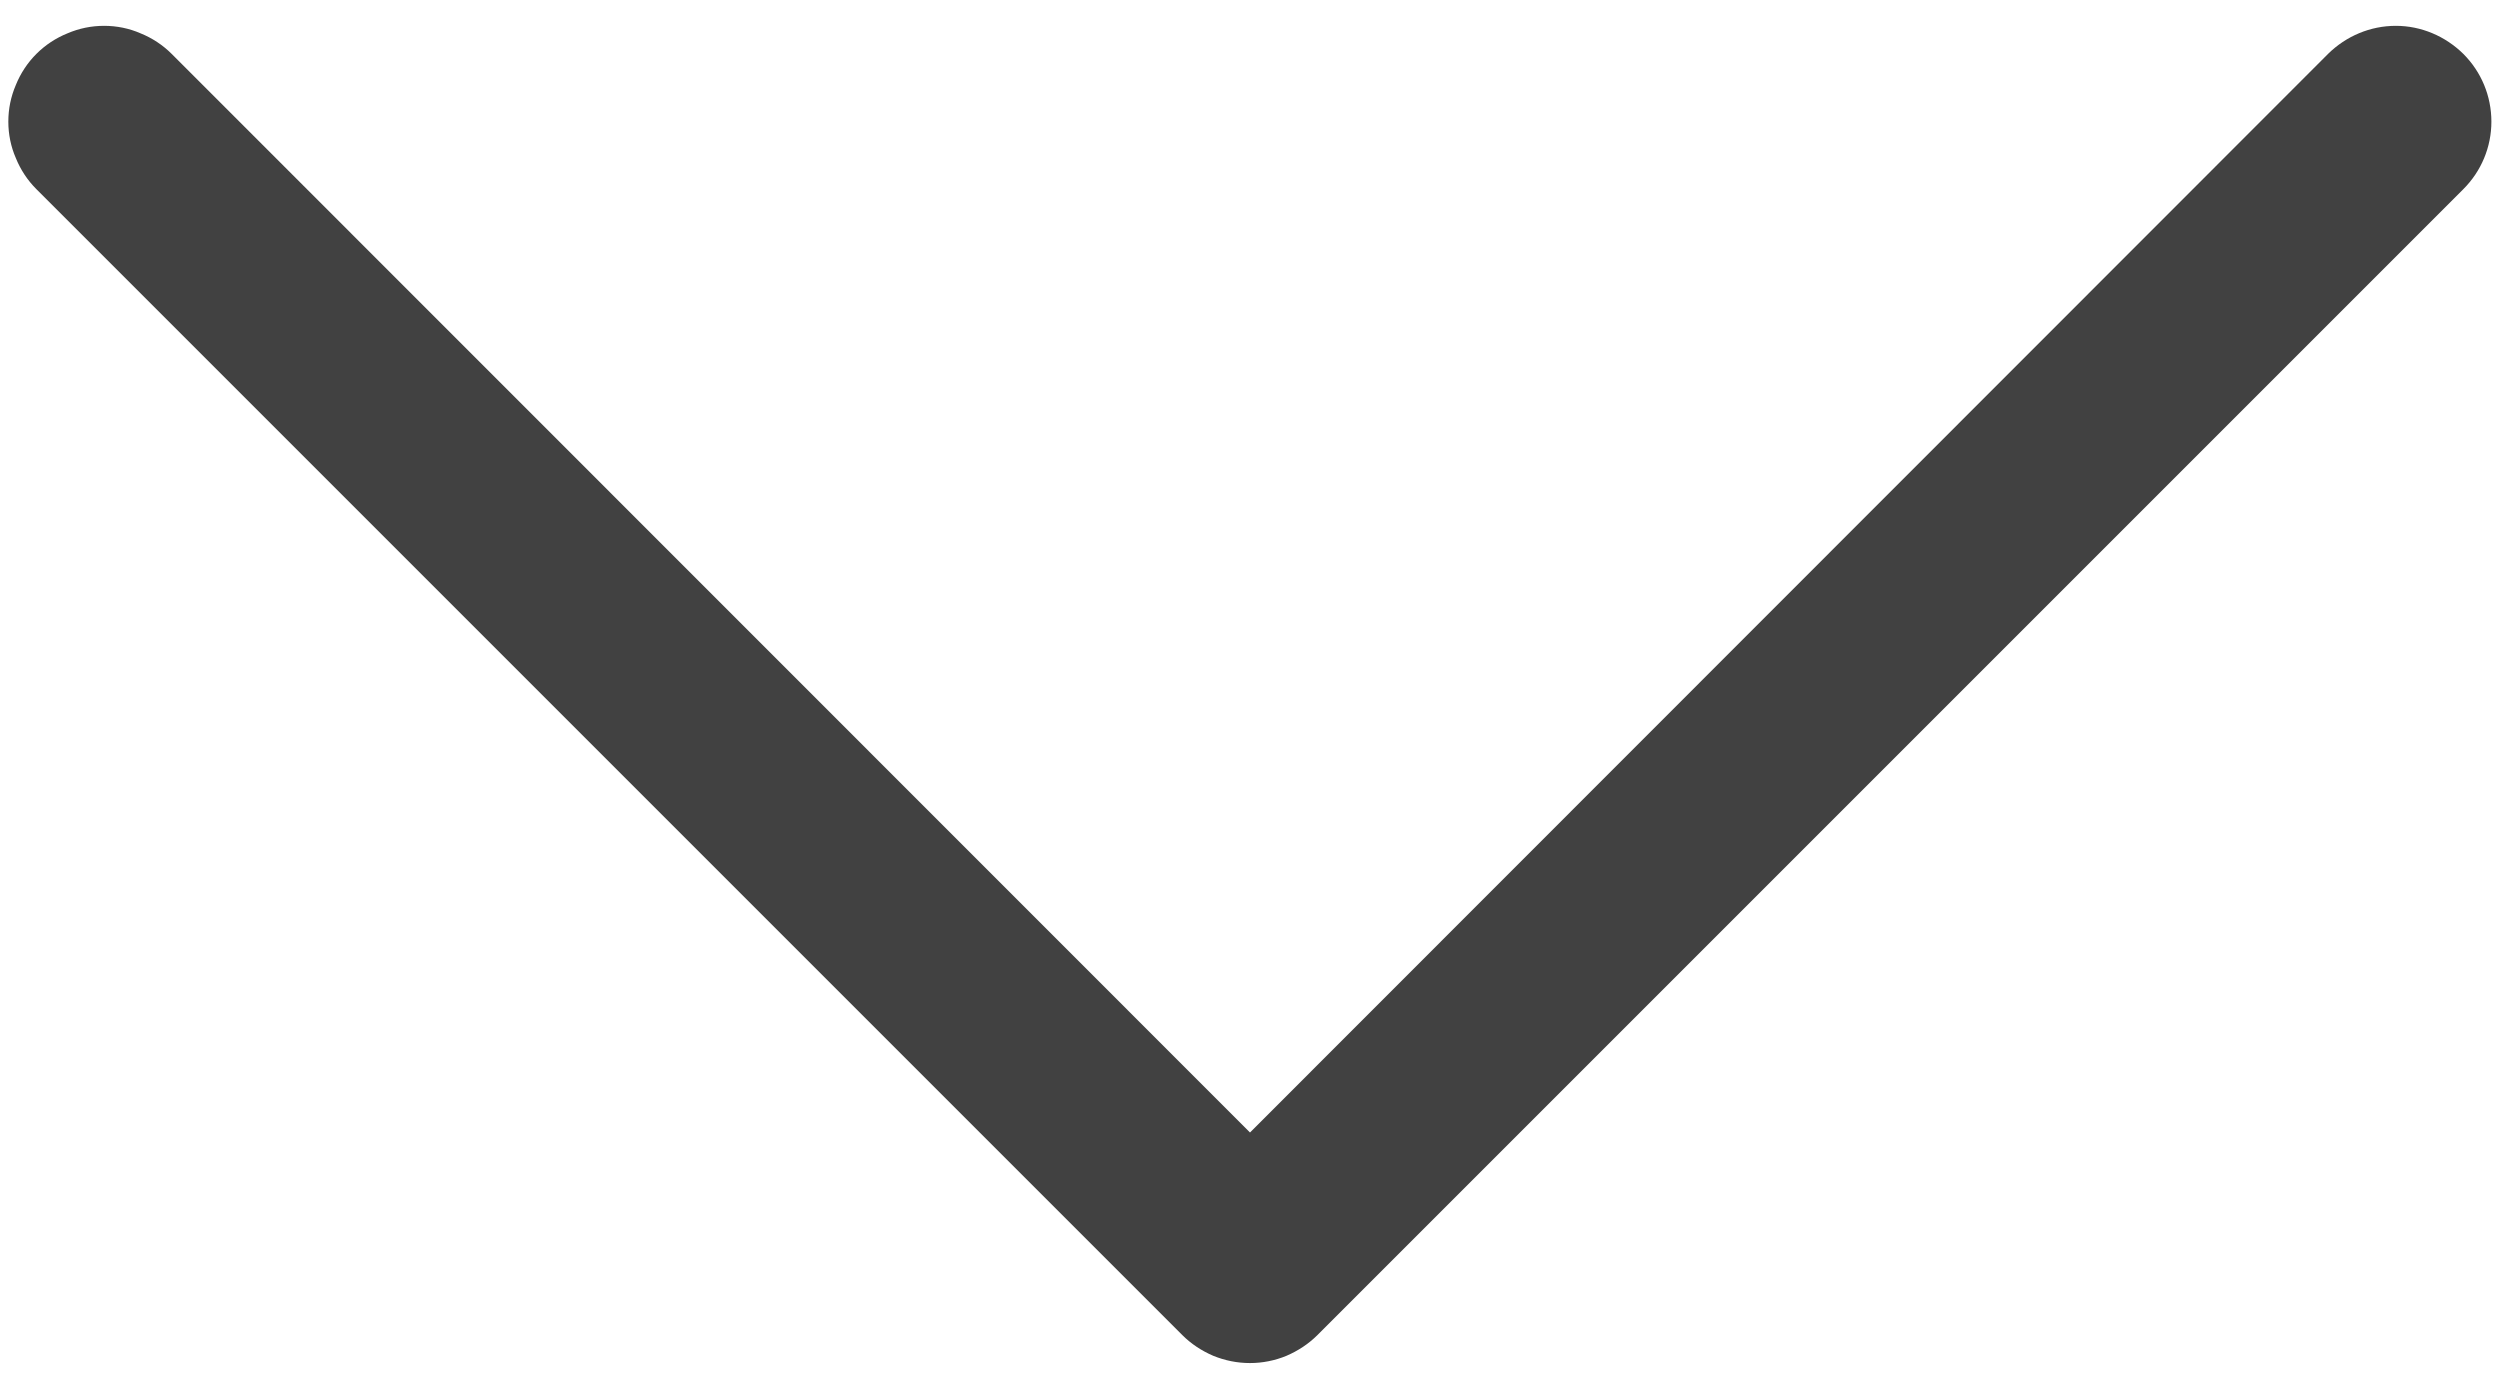 <svg width="9" height="5" viewBox="0 0 9 5" fill="none" xmlns="http://www.w3.org/2000/svg">
<path fill-rule="evenodd" clip-rule="evenodd" d="M0.131 0.194C0.163 0.162 0.201 0.137 0.243 0.12C0.285 0.102 0.329 0.093 0.375 0.093C0.42 0.093 0.465 0.102 0.506 0.12C0.548 0.137 0.586 0.162 0.618 0.194L4.5 4.077L8.381 0.194C8.446 0.13 8.533 0.093 8.625 0.093C8.716 0.093 8.803 0.13 8.868 0.194C8.933 0.259 8.969 0.346 8.969 0.438C8.969 0.529 8.933 0.616 8.868 0.681L4.743 4.806C4.711 4.838 4.673 4.863 4.631 4.881C4.59 4.898 4.545 4.907 4.5 4.907C4.454 4.907 4.41 4.898 4.368 4.881C4.326 4.863 4.288 4.838 4.256 4.806L0.131 0.681C0.099 0.649 0.074 0.611 0.057 0.569C0.039 0.528 0.03 0.483 0.03 0.438C0.03 0.392 0.039 0.348 0.057 0.306C0.074 0.264 0.099 0.226 0.131 0.194Z" fill="#414141"/>
</svg>
